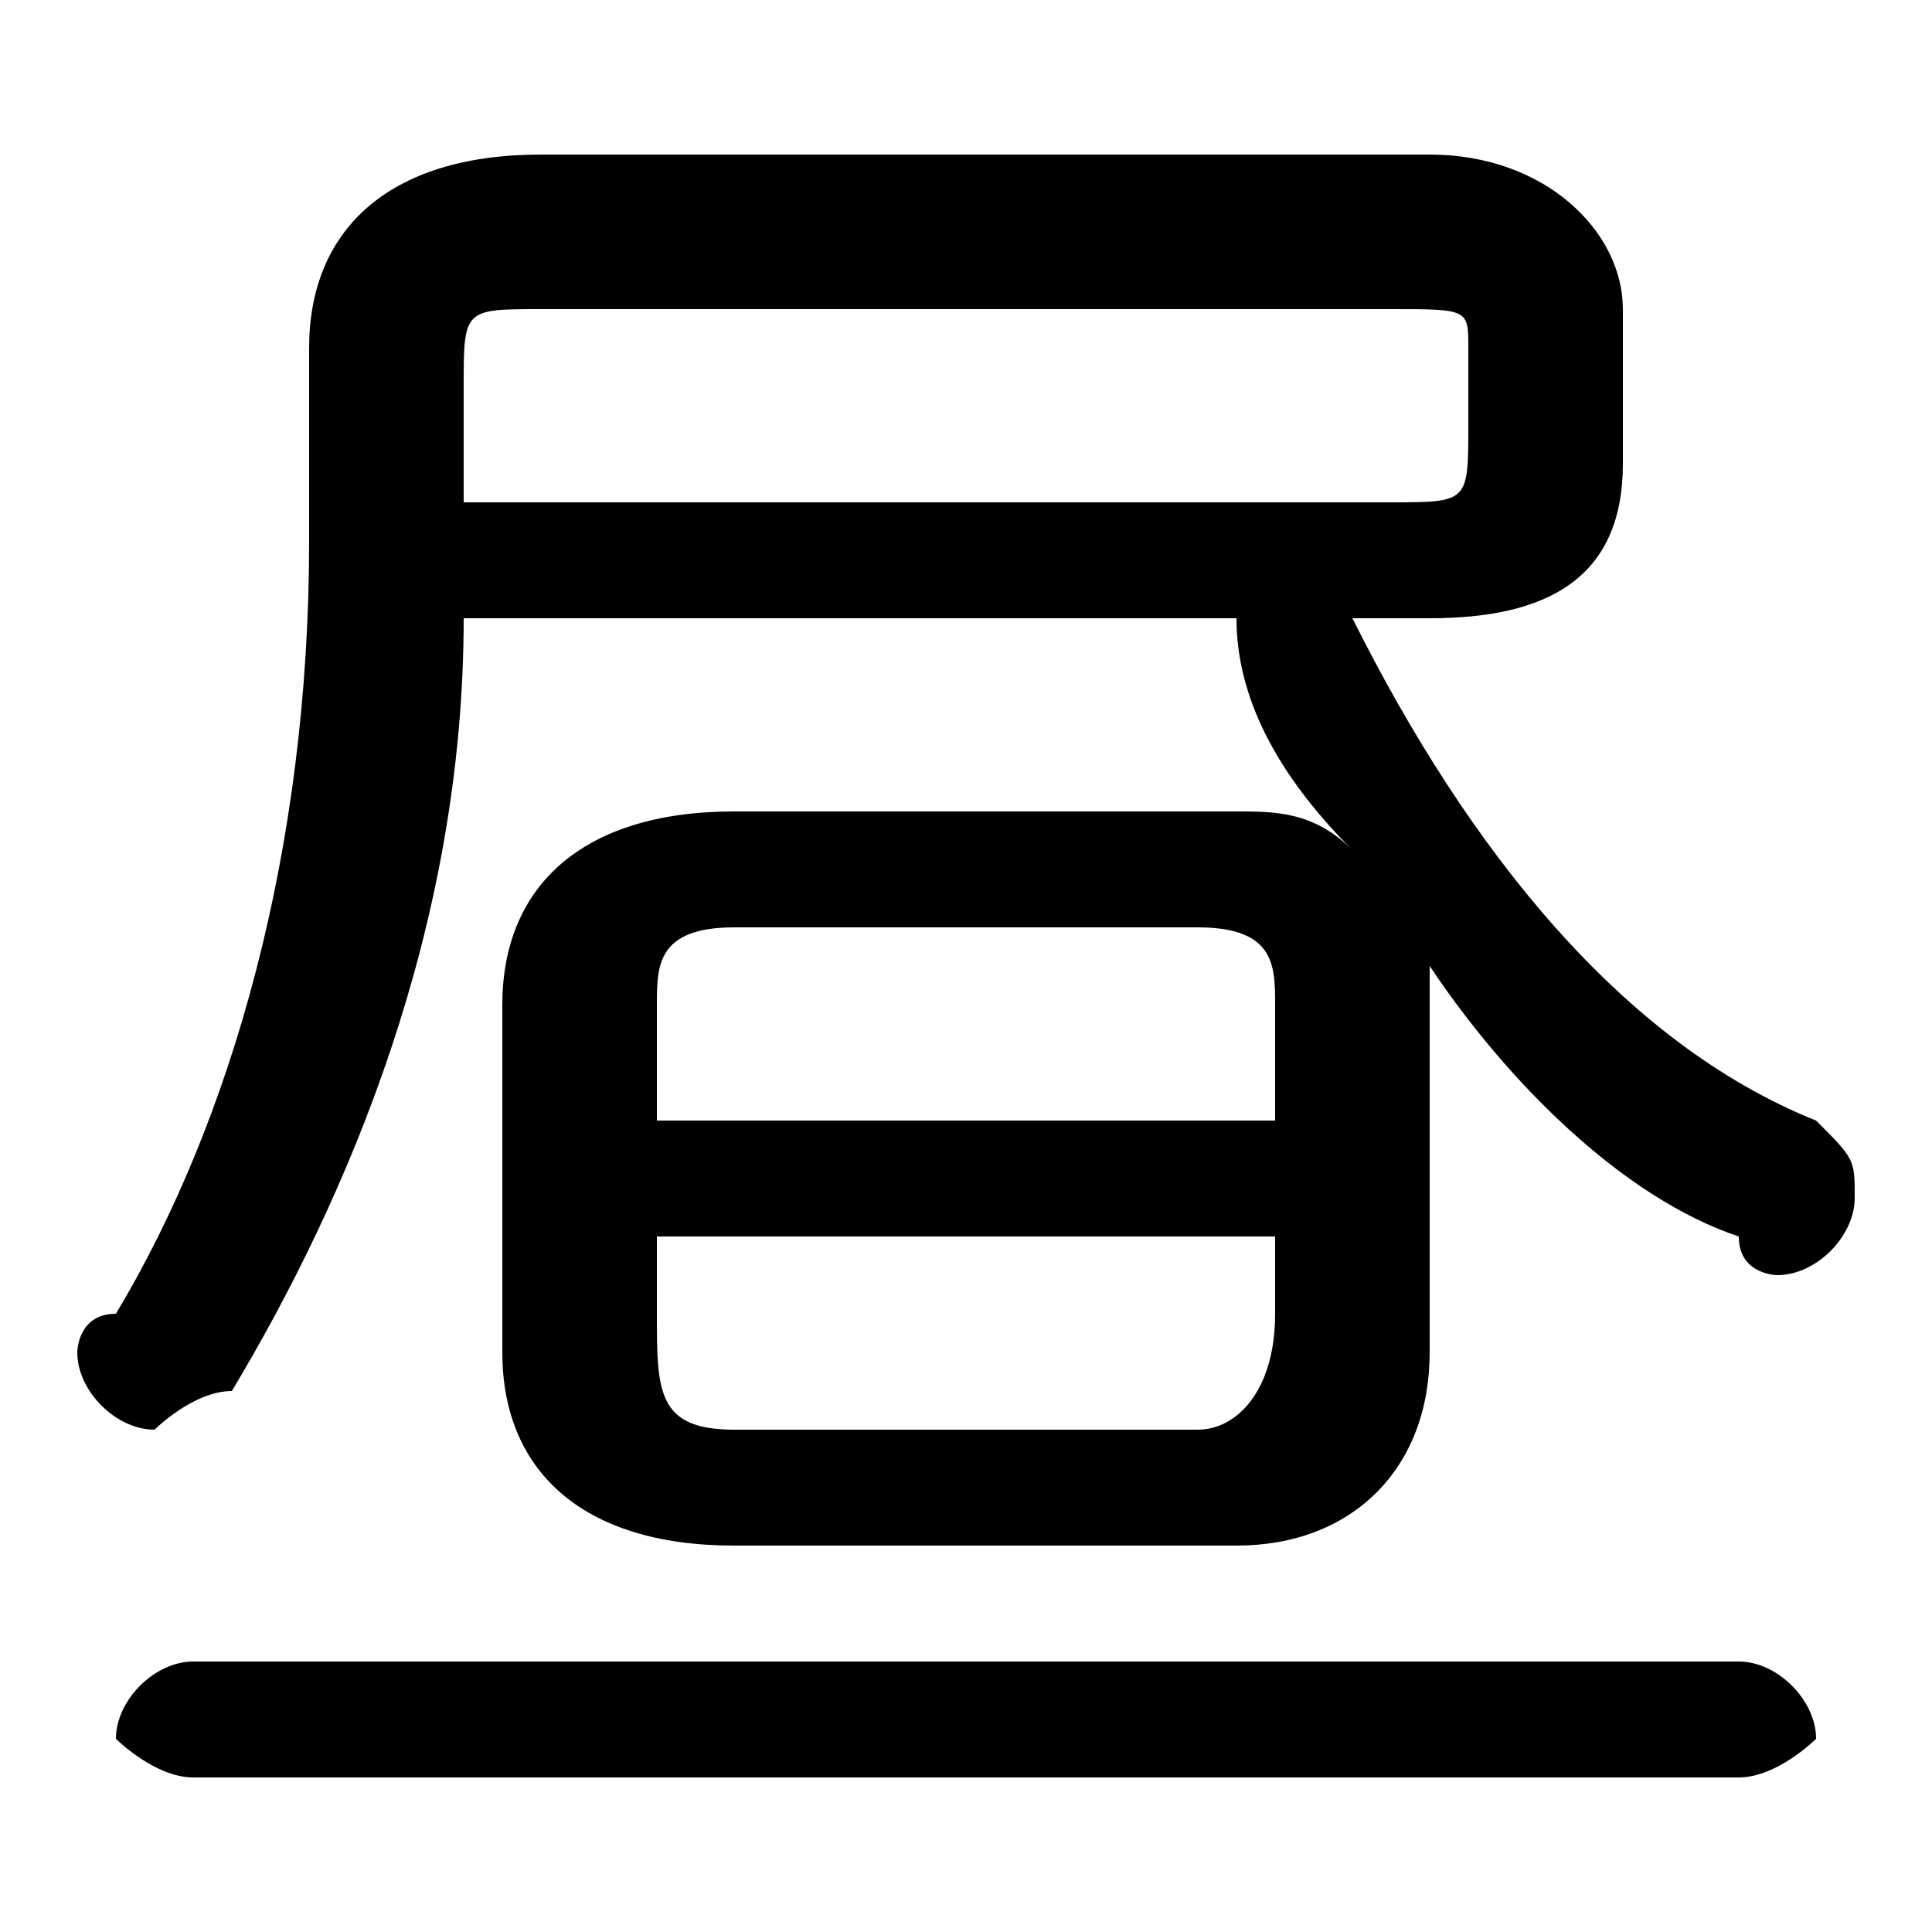 <svg xmlns="http://www.w3.org/2000/svg" viewBox="0 -44.0 50.0 50.0">
    <rect x="0" y="-44.0" width="50.0" height="50.0" fill="#808080" stroke="none"/>
    <g transform="scale(1, -1)">
        <!-- ボディの枠 -->
        <rect x="0" y="-6.0" width="50.0" height="50.0"
            stroke="white" fill="white"/>
        <!-- グリフ座標系の原点 -->
        <circle cx="0" cy="0" r="5" fill="white"/>
        <!-- グリフのアウトライン -->
        <g style="fill:black;stroke:#000000;stroke-width:0;stroke-linecap:round;stroke-linejoin:round;">
        <path d="M 37.0 28.0 C 40.0 28.0 42.0 29.0 42.0 32.0 L 42.0 36.0 C 42.0 38.0 40.0 40.0 37.0 40.0 L 14.0 40.0 C 10.0 40.0 8.0 38.0 8.0 35.0 L 8.0 30.0 C 8.0 22.0 6.0 15.0 3.0 10.0 C 2.0 10.0 2.0 9.0 2.0 9.0 C 2.0 8.0 3.0 7.0 4.0 7.0 C 4.0 7.0 5.0 8.0 6.0 8.0 C 9.0 13.0 12.0 20.0 12.0 28.0 L 32.0 28.0 C 32.0 26.0 33.0 24.0 35.0 22.0 C 34.0 23.0 33.0 23.0 32.0 23.0 L 19.0 23.0 C 15.0 23.0 13.0 21.0 13.0 18.0 L 13.0 9.0 C 13.0 6.0 15.0 4.0 19.0 4.0 L 32.0 4.0 C 35.0 4.0 37.0 6.0 37.0 9.0 L 37.0 18.0 C 37.0 18.0 37.0 19.0 37.0 19.0 C 39.0 16.0 42.0 13.0 45.0 12.0 C 45.0 11.0 46.0 11.0 46.0 11.0 C 47.0 11.0 48.0 12.0 48.0 13.0 C 48.0 14.0 48.0 14.0 47.0 15.0 C 42.0 17.0 38.0 22.0 35.0 28.0 Z M 19.0 7.0 C 17.0 7.0 17.0 8.0 17.0 10.0 L 17.0 12.0 L 33.0 12.0 L 33.0 10.0 C 33.0 8.0 32.0 7.0 31.0 7.0 Z M 33.0 15.0 L 17.0 15.0 L 17.0 18.0 C 17.0 19.0 17.0 20.0 19.0 20.0 L 31.0 20.0 C 33.0 20.0 33.0 19.0 33.0 18.0 Z M 12.0 31.0 L 12.0 34.0 C 12.0 36.0 12.0 36.0 14.0 36.0 L 36.0 36.0 C 38.0 36.0 38.0 36.0 38.0 35.0 L 38.0 33.0 C 38.0 31.0 38.0 31.0 36.0 31.0 Z M 45.0 -2.0 C 46.0 -2.0 47.0 -1.0 47.0 -1.0 C 47.0 0.0 46.0 1.0 45.0 1.0 L 5.0 1.0 C 4.0 1.0 3.0 0.0 3.0 -1.0 C 3.0 -1.0 4.0 -2.0 5.0 -2.0 Z"/>
    </g>
    </g>
</svg>
